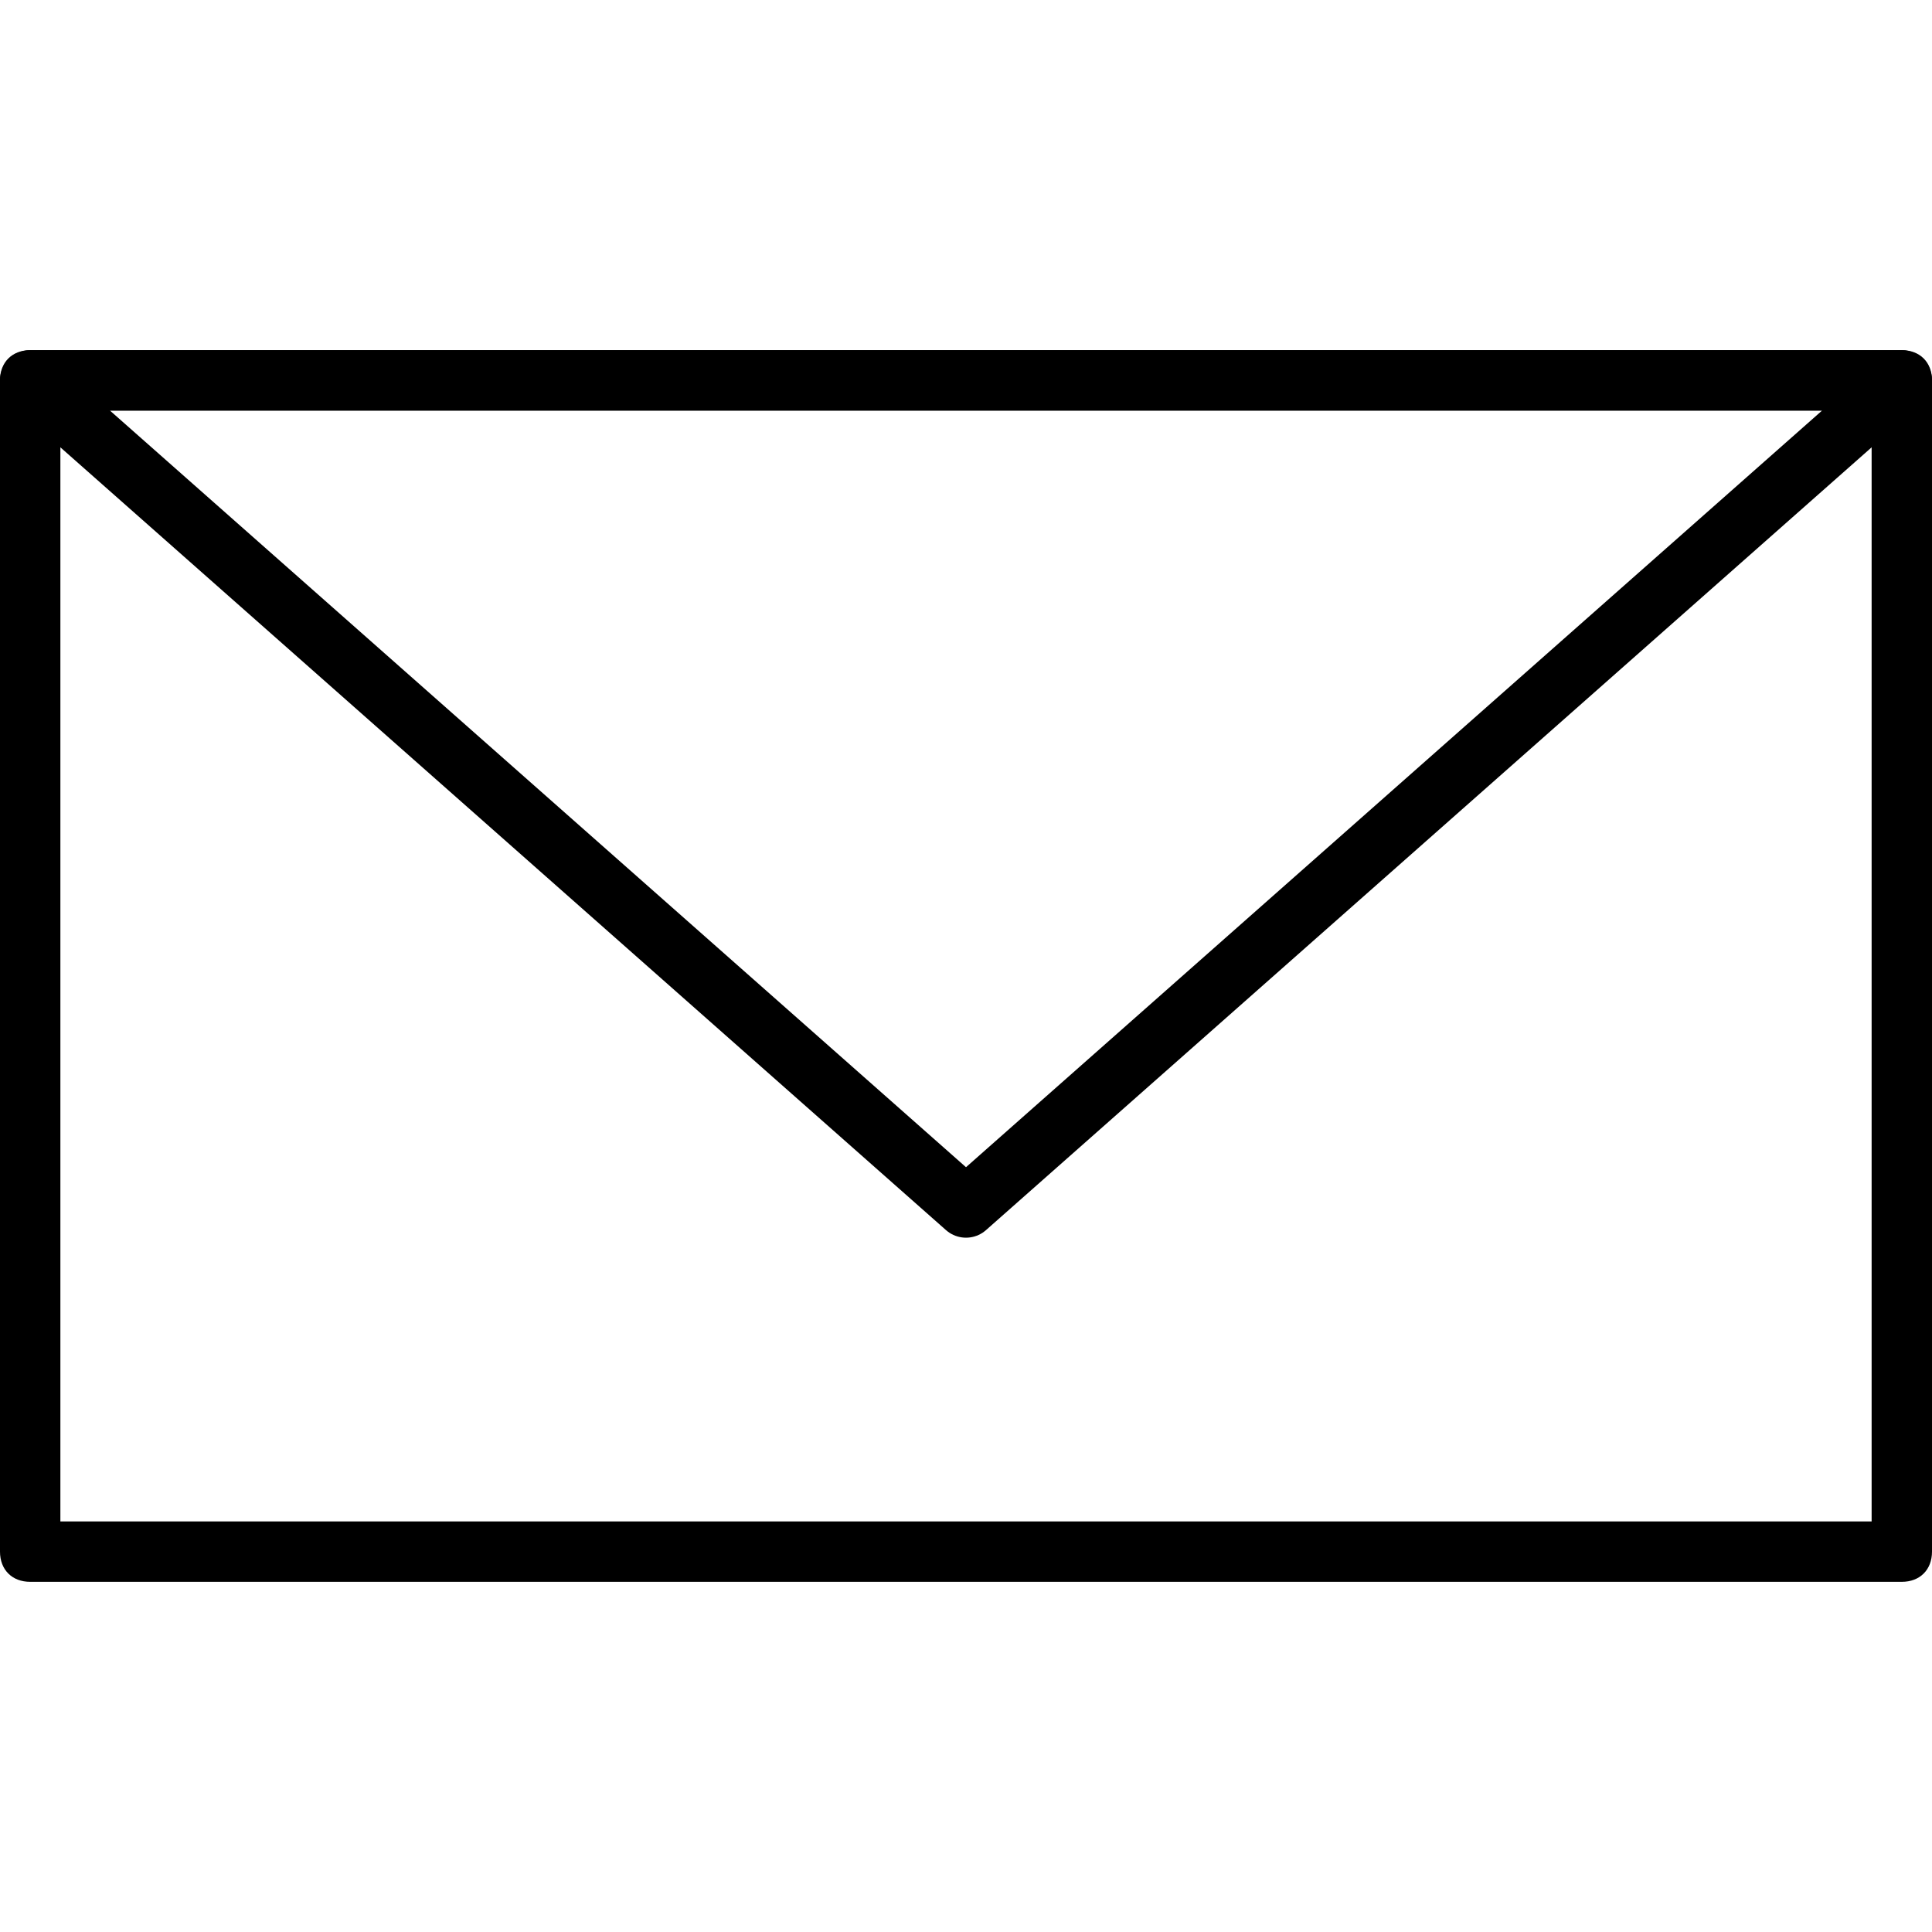 <?xml version="1.0" encoding="utf-8"?>
<!-- Generator: Adobe Illustrator 18.1.1, SVG Export Plug-In . SVG Version: 6.00 Build 0)  -->
<svg version="1.1" id="Layer_1" xmlns="http://www.w3.org/2000/svg" xmlns:xlink="http://www.w3.org/1999/xlink" x="0px" y="0px"
	 viewBox="0 0 32 32" enable-background="new 0 0 32 32" xml:space="preserve">
<title>Email icon</title>
<desc>Line drawing of an envelope.</desc>
<g>
	<g>
		<path d="M31.5,26.2h-31C0.2,26.2,0,26,0,25.7V6.3C0,6,0.2,5.8,0.5,5.8h31C31.8,5.8,32,6,32,6.3v19.4C32,26,31.8,26.2,31.5,26.2z
			 M1,25.2h30V6.8H1V25.2z"/>
	</g>
</g>
<polyline fill="none" stroke="#000000" stroke-linecap="round" stroke-linejoin="round" stroke-miterlimit="10" points="0.5,6.3 
	31.5,6.3 16,20 0.5,6.3 "/>
</svg>
